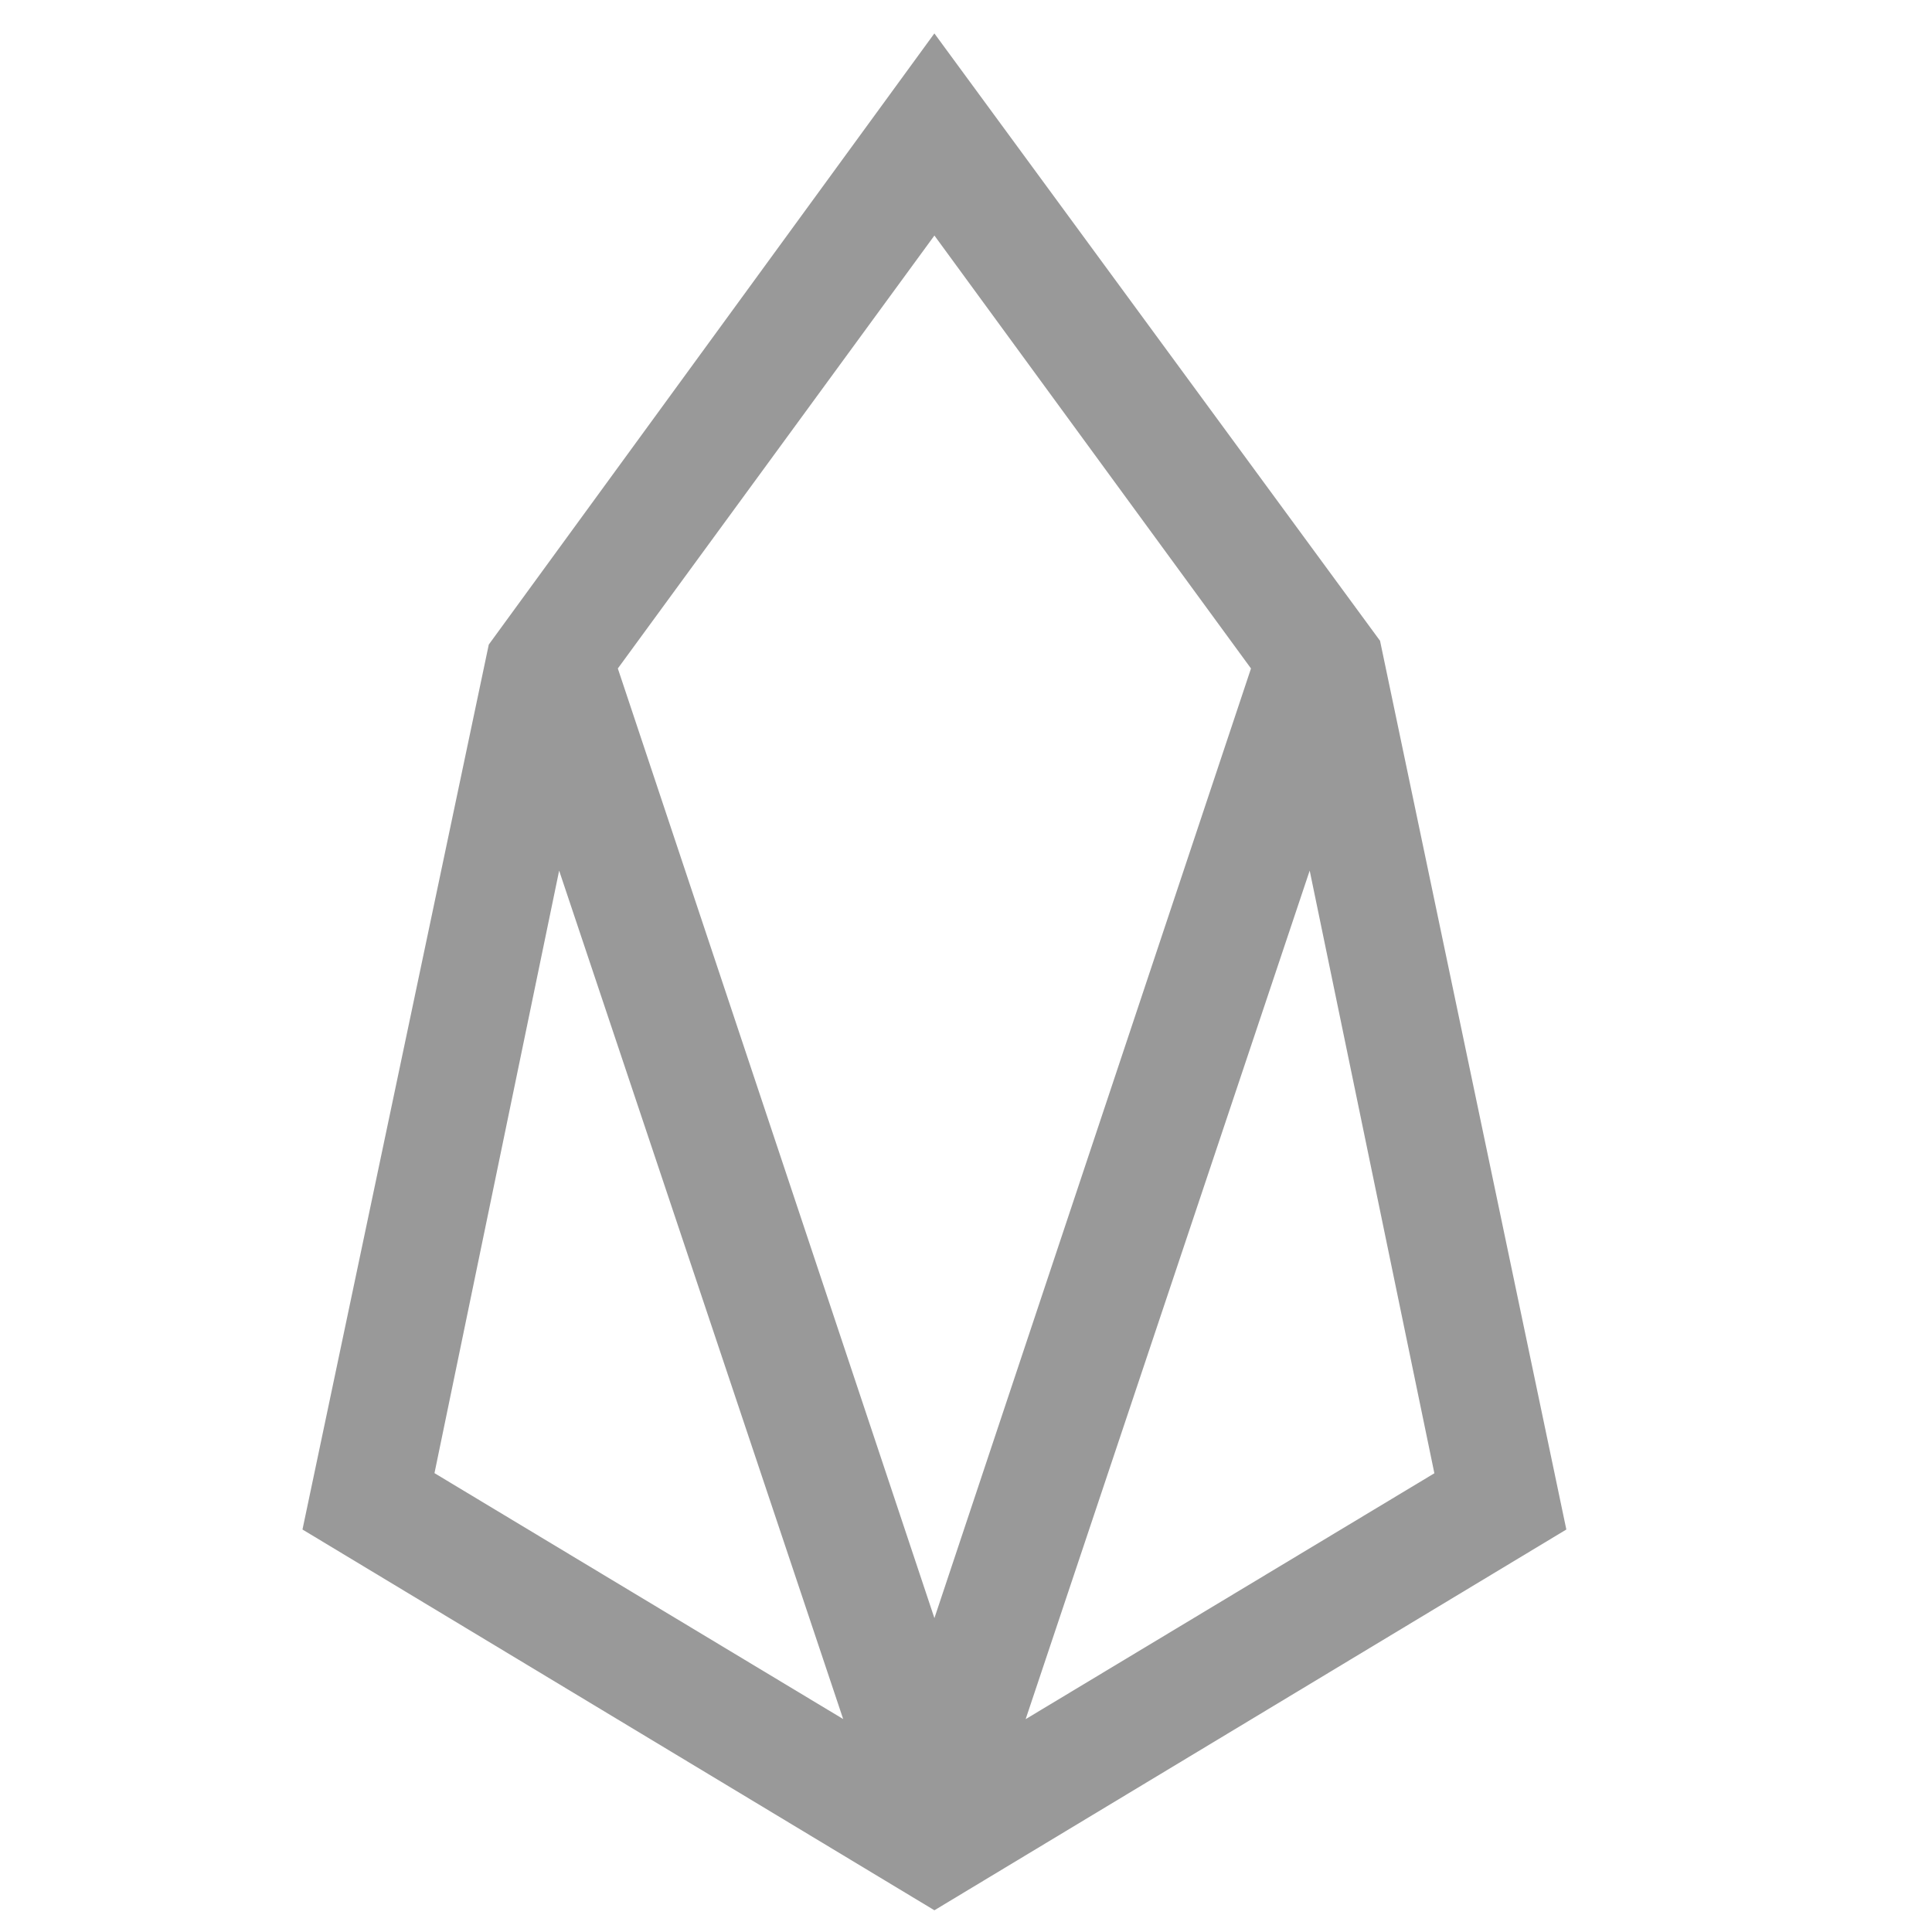 <svg xmlns="http://www.w3.org/2000/svg" width="20" height="20" viewBox="0 0 20 20">
    <path fill="#999" fill-rule="nonzero" stroke="#999" stroke-width=".3" d="M9.673.6L5.2 6.735 3.3 15.76l6.373 3.84 6.373-3.84-1.9-9.064L9.673.6zM6.229 6.894l3.444-4.71 3.444 4.71-3.444 10.331L6.229 6.894zm7.363 1.543l1.425 6.888-4.671 2.81 3.246-9.697zm-9.263 6.888l1.425-6.887L9 18.134l-4.67-2.81z"/>
</svg>
